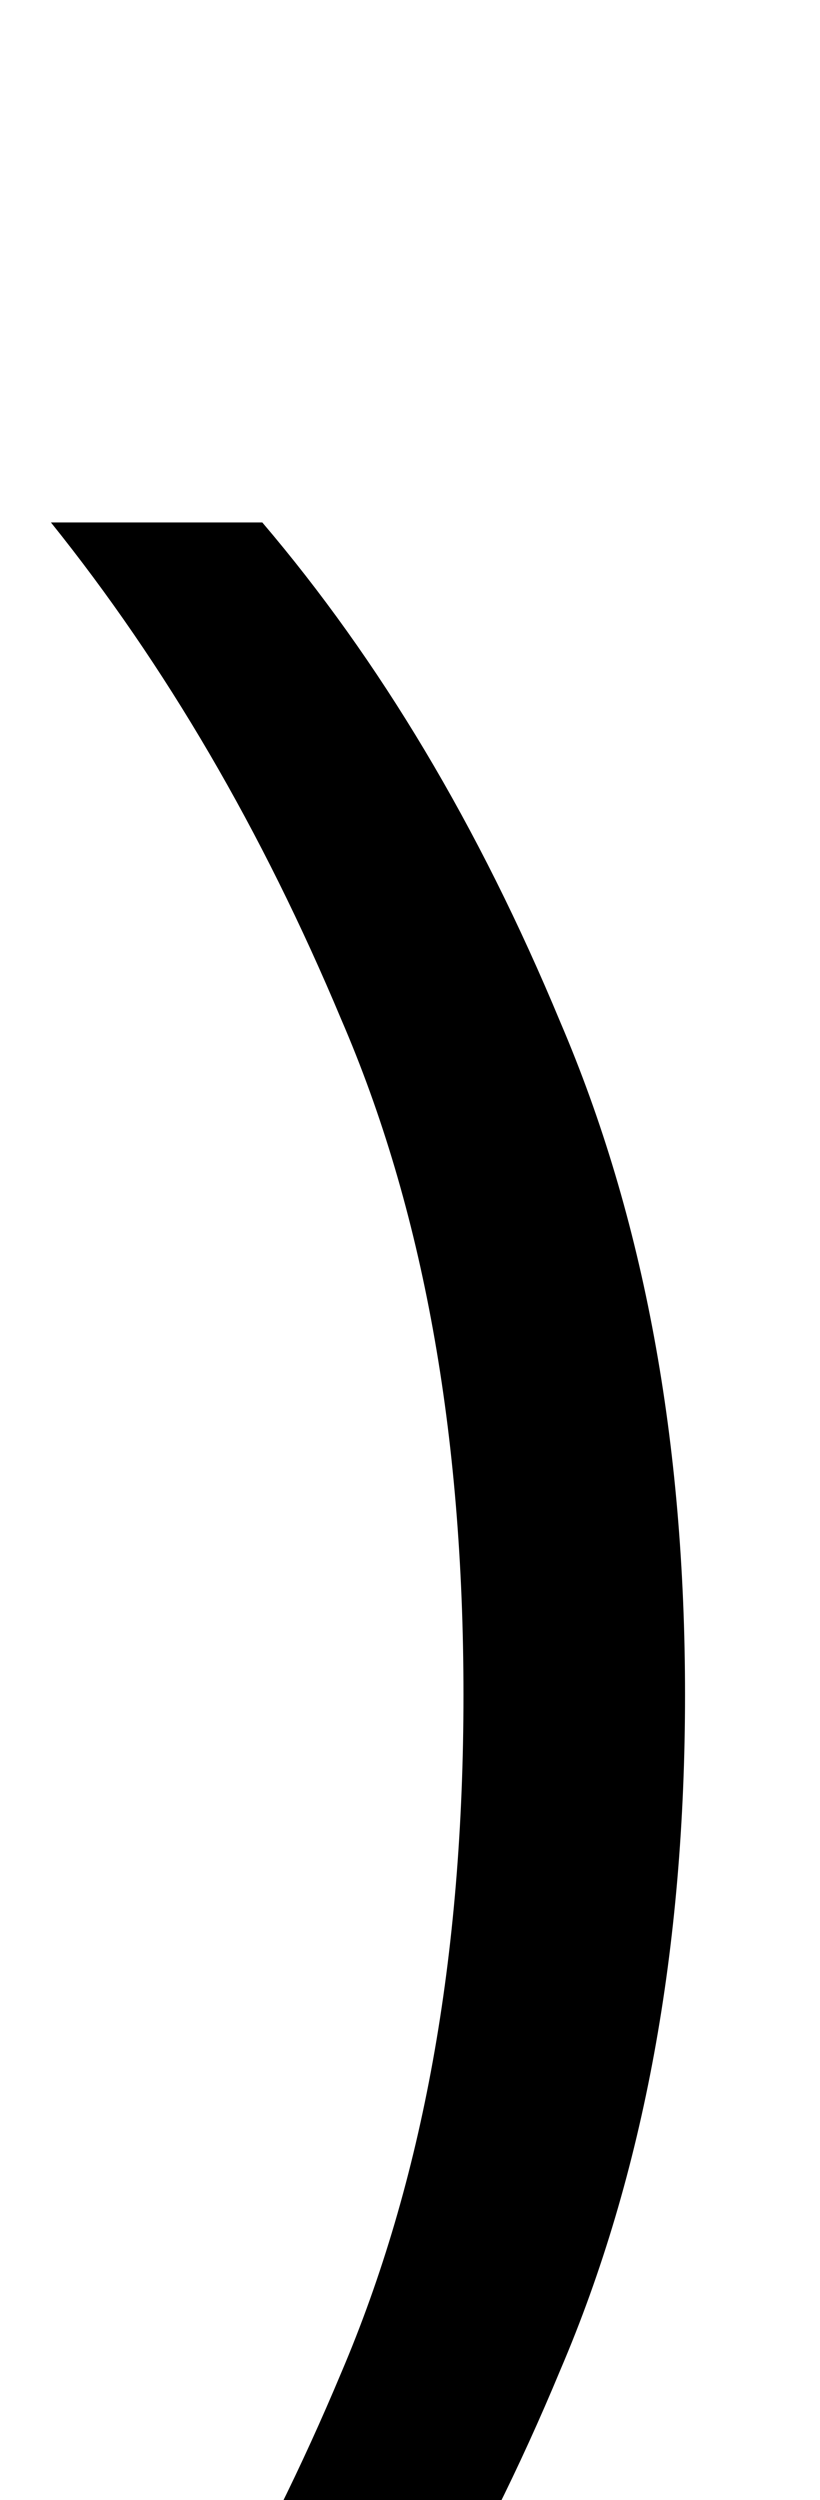 <svg xmlns="http://www.w3.org/2000/svg" viewBox="0 0 322 981"><path d="M20,1126h83c46-54,85-119,117-196c33-77,49-166,49-265c0-99-16-187-49-264c-32-77-71-142-117-196h-83c45,56,83,121,114,195c32,74,48,162,48,265c0,103-16,191-48,266c-31,74-69,139-114,195Z"></path></svg>